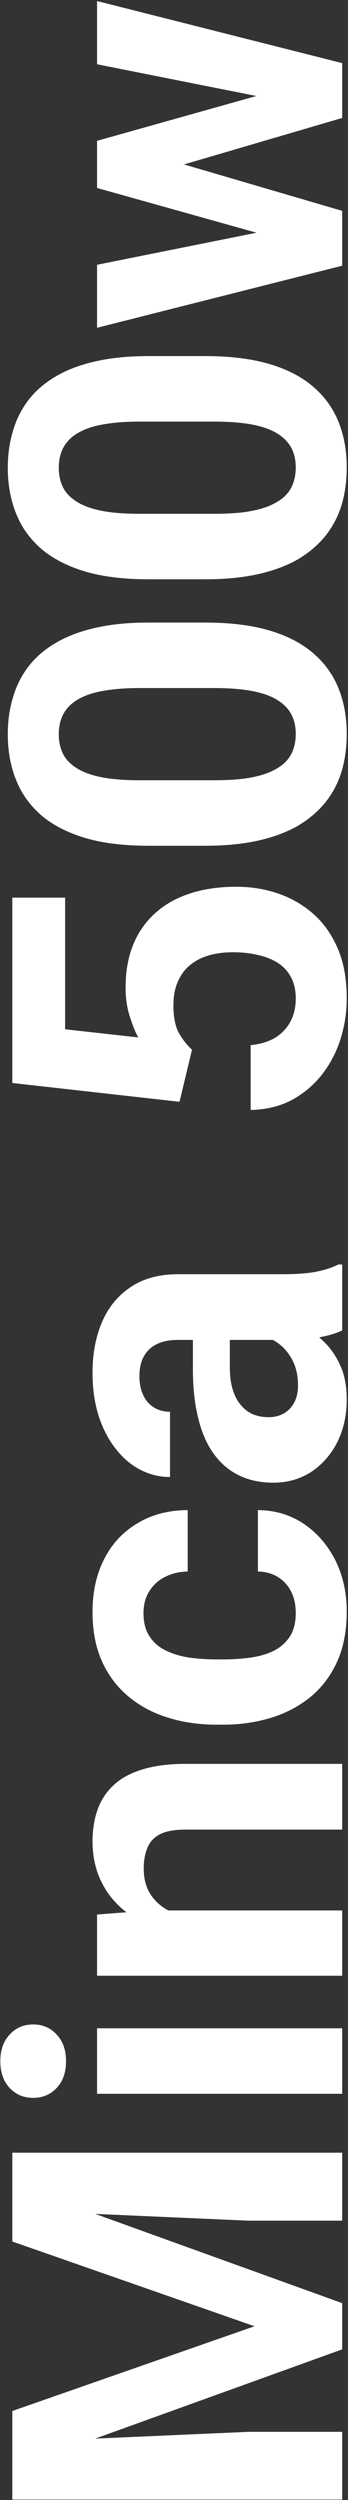 <svg width="60" height="431" viewBox="0 0 60 431" fill="none" xmlns="http://www.w3.org/2000/svg">
<rect x="0" y="0" width="60" height="431" fill="#333333" stroke="none"/>
<path d="M2.125 425.57L2.125 415.648L43.883 401.039L2.125 386.43L2.125 376.508L59 397.055L59 405.023L2.125 425.57ZM2.125 430.922L2.125 421.039L42.828 419.242L59 419.242L59 430.922L2.125 430.922ZM2.125 381.039L2.125 371.117L59 371.117L59 382.836L42.828 382.836L2.125 381.039ZM16.734 349.672L59 349.672L59 360.961L16.734 360.961L16.734 349.672ZM5.719 361.664C4.078 361.664 2.724 361.091 1.656 359.945C0.589 358.799 0.055 357.263 0.055 355.336C0.055 353.435 0.589 351.911 1.656 350.766C2.724 349.594 4.078 349.008 5.719 349.008C7.359 349.008 8.714 349.594 9.781 350.766C10.849 351.911 11.383 353.435 11.383 355.336C11.383 357.263 10.849 358.799 9.781 359.945C8.714 361.091 7.359 361.664 5.719 361.664ZM25.758 329.359L59 329.359L59 340.609L16.734 340.609L16.734 330.062L25.758 329.359ZM36.383 331L36.383 334.047C33.258 334.047 30.445 333.643 27.945 332.836C25.419 332.029 23.271 330.896 21.5 329.437C19.703 327.979 18.336 326.247 17.398 324.242C16.435 322.211 15.953 319.945 15.953 317.445C15.953 315.466 16.24 313.656 16.812 312.016C17.385 310.375 18.297 308.969 19.547 307.797C20.797 306.599 22.451 305.687 24.508 305.062C26.565 304.411 29.078 304.086 32.047 304.086L59 304.086L59 315.414L32.008 315.414C30.133 315.414 28.674 315.674 27.633 316.195C26.591 316.716 25.862 317.484 25.445 318.5C25.003 319.49 24.781 320.714 24.781 322.172C24.781 323.682 25.081 324.997 25.68 326.117C26.279 327.211 27.112 328.122 28.18 328.852C29.221 329.555 30.445 330.089 31.852 330.453C33.258 330.818 34.768 331 36.383 331ZM50.992 278.07C50.992 276.69 50.732 275.466 50.211 274.398C49.664 273.331 48.909 272.497 47.945 271.898C46.956 271.273 45.797 270.948 44.469 270.922L44.469 260.336C47.438 260.362 50.081 261.156 52.398 262.719C54.69 264.281 56.5 266.378 57.828 269.008C59.13 271.638 59.781 274.581 59.781 277.836C59.781 281.117 59.234 283.982 58.141 286.43C57.047 288.852 55.536 290.87 53.609 292.484C51.656 294.099 49.391 295.31 46.812 296.117C44.208 296.924 41.422 297.328 38.453 297.328L37.32 297.328C34.325 297.328 31.539 296.924 28.961 296.117C26.357 295.31 24.091 294.099 22.164 292.484C20.211 290.87 18.688 288.852 17.594 286.43C16.5 284.008 15.953 281.169 15.953 277.914C15.953 274.451 16.617 271.417 17.945 268.812C19.273 266.182 21.174 264.125 23.648 262.641C26.096 261.13 29 260.362 32.359 260.336L32.359 270.922C30.953 270.948 29.677 271.247 28.531 271.82C27.385 272.367 26.474 273.174 25.797 274.242C25.094 275.284 24.742 276.573 24.742 278.109C24.742 279.75 25.094 281.091 25.797 282.133C26.474 283.174 27.412 283.982 28.609 284.555C29.781 285.128 31.122 285.531 32.633 285.766C34.117 285.974 35.68 286.078 37.32 286.078L38.453 286.078C40.094 286.078 41.669 285.974 43.18 285.766C44.69 285.557 46.031 285.167 47.203 284.594C48.375 283.995 49.3 283.174 49.977 282.133C50.654 281.091 50.992 279.737 50.992 278.07ZM49.469 231L30.641 231C29.286 231 28.128 231.221 27.164 231.664C26.174 232.107 25.406 232.797 24.859 233.734C24.312 234.646 24.039 235.831 24.039 237.289C24.039 238.539 24.26 239.62 24.703 240.531C25.12 241.443 25.732 242.146 26.539 242.641C27.32 243.135 28.245 243.383 29.312 243.383L29.312 254.633C27.516 254.633 25.81 254.216 24.195 253.383C22.581 252.549 21.162 251.339 19.938 249.75C18.688 248.161 17.711 246.273 17.008 244.086C16.305 241.872 15.953 239.398 15.953 236.664C15.953 233.383 16.5 230.466 17.594 227.914C18.688 225.362 20.328 223.357 22.516 221.898C24.703 220.414 27.438 219.672 30.719 219.672L48.805 219.672C51.122 219.672 53.023 219.529 54.508 219.242C55.966 218.956 57.242 218.539 58.336 217.992L59 217.992L59 229.359C57.854 229.906 56.422 230.323 54.703 230.609C52.958 230.87 51.214 231 49.469 231ZM33.258 229.516L39.625 229.437L39.625 235.727C39.625 237.211 39.794 238.5 40.133 239.594C40.471 240.687 40.953 241.586 41.578 242.289C42.177 242.992 42.88 243.513 43.688 243.852C44.495 244.164 45.38 244.32 46.344 244.32C47.307 244.32 48.18 244.099 48.961 243.656C49.716 243.214 50.315 242.576 50.758 241.742C51.175 240.909 51.383 239.932 51.383 238.812C51.383 237.12 51.044 235.648 50.367 234.398C49.69 233.148 48.857 232.185 47.867 231.508C46.878 230.805 45.94 230.44 45.055 230.414L49.82 227.445C50.888 227.862 51.995 228.435 53.141 229.164C54.286 229.867 55.367 230.766 56.383 231.859C57.372 232.953 58.193 234.268 58.844 235.805C59.469 237.341 59.781 239.164 59.781 241.273C59.781 243.956 59.247 246.391 58.18 248.578C57.086 250.74 55.589 252.458 53.688 253.734C51.76 254.984 49.573 255.609 47.125 255.609C44.911 255.609 42.945 255.193 41.227 254.359C39.508 253.526 38.062 252.302 36.891 250.687C35.693 249.047 34.794 247.003 34.195 244.555C33.57 242.107 33.258 239.268 33.258 236.039L33.258 229.516ZM33.102 180.961L30.953 189.945L2.125 186.703L2.125 154.75L11.227 154.75L11.227 177.445L23.844 178.852C23.401 178.096 22.932 176.951 22.438 175.414C21.917 173.878 21.656 172.159 21.656 170.258C21.656 167.497 22.086 165.049 22.945 162.914C23.805 160.779 25.055 158.969 26.695 157.484C28.336 155.974 30.341 154.828 32.711 154.047C35.081 153.266 37.763 152.875 40.758 152.875C43.284 152.875 45.693 153.266 47.984 154.047C50.25 154.828 52.281 156.013 54.078 157.602C55.849 159.19 57.242 161.182 58.258 163.578C59.273 165.974 59.781 168.812 59.781 172.094C59.781 174.542 59.417 176.911 58.688 179.203C57.958 181.469 56.878 183.513 55.445 185.336C54.013 187.133 52.281 188.578 50.25 189.672C48.193 190.74 45.849 191.299 43.219 191.352L43.219 180.18C44.833 180.023 46.227 179.607 47.398 178.93C48.544 178.227 49.43 177.302 50.055 176.156C50.68 175.01 50.992 173.669 50.992 172.133C50.992 170.701 50.719 169.477 50.172 168.461C49.625 167.445 48.87 166.625 47.906 166C46.917 165.375 45.771 164.919 44.469 164.633C43.141 164.32 41.708 164.164 40.172 164.164C38.635 164.164 37.242 164.346 35.992 164.711C34.742 165.076 33.661 165.635 32.75 166.391C31.838 167.146 31.135 168.109 30.641 169.281C30.146 170.427 29.898 171.768 29.898 173.305C29.898 175.388 30.224 177.003 30.875 178.148C31.526 179.268 32.268 180.206 33.102 180.961ZM25.562 107.328L35.406 107.328C39.677 107.328 43.362 107.784 46.461 108.695C49.534 109.607 52.06 110.922 54.039 112.641C55.992 114.333 57.438 116.352 58.375 118.695C59.312 121.039 59.781 123.643 59.781 126.508C59.781 128.799 59.495 130.935 58.922 132.914C58.323 134.893 57.398 136.677 56.148 138.266C54.898 139.828 53.323 141.182 51.422 142.328C49.495 143.448 47.203 144.307 44.547 144.906C41.891 145.505 38.844 145.805 35.406 145.805L25.562 145.805C21.292 145.805 17.633 145.349 14.586 144.437C11.513 143.5 9 142.185 7.047 140.492C5.094 138.773 3.661 136.742 2.75 134.398C1.812 132.055 1.344 129.451 1.344 126.586C1.344 124.294 1.643 122.172 2.242 120.219C2.815 118.24 3.714 116.456 4.937 114.867C6.161 113.279 7.737 111.924 9.664 110.805C11.565 109.685 13.844 108.826 16.5 108.227C19.13 107.628 22.151 107.328 25.562 107.328ZM36.891 118.617L24.039 118.617C21.982 118.617 20.185 118.734 18.648 118.969C17.112 119.177 15.81 119.503 14.742 119.945C13.648 120.388 12.763 120.935 12.086 121.586C11.409 122.237 10.914 122.979 10.601 123.812C10.289 124.646 10.133 125.57 10.133 126.586C10.133 127.862 10.38 128.995 10.875 129.984C11.37 130.948 12.164 131.768 13.258 132.445C14.325 133.122 15.758 133.643 17.555 134.008C19.326 134.346 21.487 134.516 24.039 134.516L36.891 134.516C38.948 134.516 40.758 134.411 42.32 134.203C43.883 133.969 45.224 133.63 46.344 133.187C47.438 132.719 48.336 132.172 49.039 131.547C49.716 130.896 50.211 130.154 50.523 129.32C50.836 128.461 50.992 127.523 50.992 126.508C50.992 125.258 50.745 124.151 50.25 123.187C49.729 122.198 48.922 121.365 47.828 120.687C46.708 119.984 45.25 119.464 43.453 119.125C41.656 118.786 39.469 118.617 36.891 118.617ZM25.562 61.391L35.406 61.391C39.677 61.391 43.362 61.846 46.461 62.758C49.534 63.669 52.06 64.984 54.039 66.703C55.992 68.396 57.438 70.414 58.375 72.758C59.312 75.102 59.781 77.706 59.781 80.57C59.781 82.862 59.495 84.997 58.922 86.977C58.323 88.956 57.398 90.74 56.148 92.328C54.898 93.891 53.323 95.245 51.422 96.391C49.495 97.51 47.203 98.37 44.547 98.969C41.891 99.568 38.844 99.867 35.406 99.867L25.562 99.867C21.292 99.867 17.633 99.412 14.586 98.5C11.513 97.562 9 96.247 7.047 94.555C5.094 92.836 3.661 90.805 2.75 88.461C1.812 86.117 1.344 83.513 1.344 80.648C1.344 78.357 1.643 76.234 2.242 74.281C2.815 72.302 3.714 70.518 4.937 68.93C6.161 67.341 7.737 65.987 9.664 64.867C11.565 63.747 13.844 62.888 16.5 62.289C19.13 61.69 22.151 61.391 25.562 61.391ZM36.891 72.68L24.039 72.68C21.982 72.68 20.185 72.797 18.648 73.031C17.112 73.24 15.81 73.565 14.742 74.008C13.648 74.451 12.763 74.997 12.086 75.648C11.409 76.299 10.914 77.042 10.601 77.875C10.289 78.708 10.133 79.633 10.133 80.648C10.133 81.924 10.38 83.057 10.875 84.047C11.37 85.01 12.164 85.831 13.258 86.508C14.325 87.185 15.758 87.706 17.555 88.07C19.326 88.409 21.487 88.578 24.039 88.578L36.891 88.578C38.948 88.578 40.758 88.474 42.32 88.266C43.883 88.031 45.224 87.693 46.344 87.25C47.438 86.781 48.336 86.234 49.039 85.609C49.716 84.958 50.211 84.216 50.523 83.383C50.836 82.523 50.992 81.586 50.992 80.57C50.992 79.32 50.745 78.213 50.25 77.25C49.729 76.26 48.922 75.427 47.828 74.75C46.708 74.047 45.25 73.526 43.453 73.188C41.656 72.849 39.469 72.68 36.891 72.68ZM48.062 41.195L16.734 32.406L16.734 25.258L29.039 27.562L59 36.352L59 42.328L48.062 41.195ZM16.734 45.648L48.023 39.359L59 38.773L59 45.805L16.734 56.508L16.734 45.648ZM47.516 17.211L16.734 11.078L16.734 0.18L59 10.883L59 17.875L47.516 17.211ZM16.734 24.281L47.828 15.531L59 14.32L59 20.336L29.078 29.125L16.734 31.352L16.734 24.281Z" fill="white"/>
</svg>
